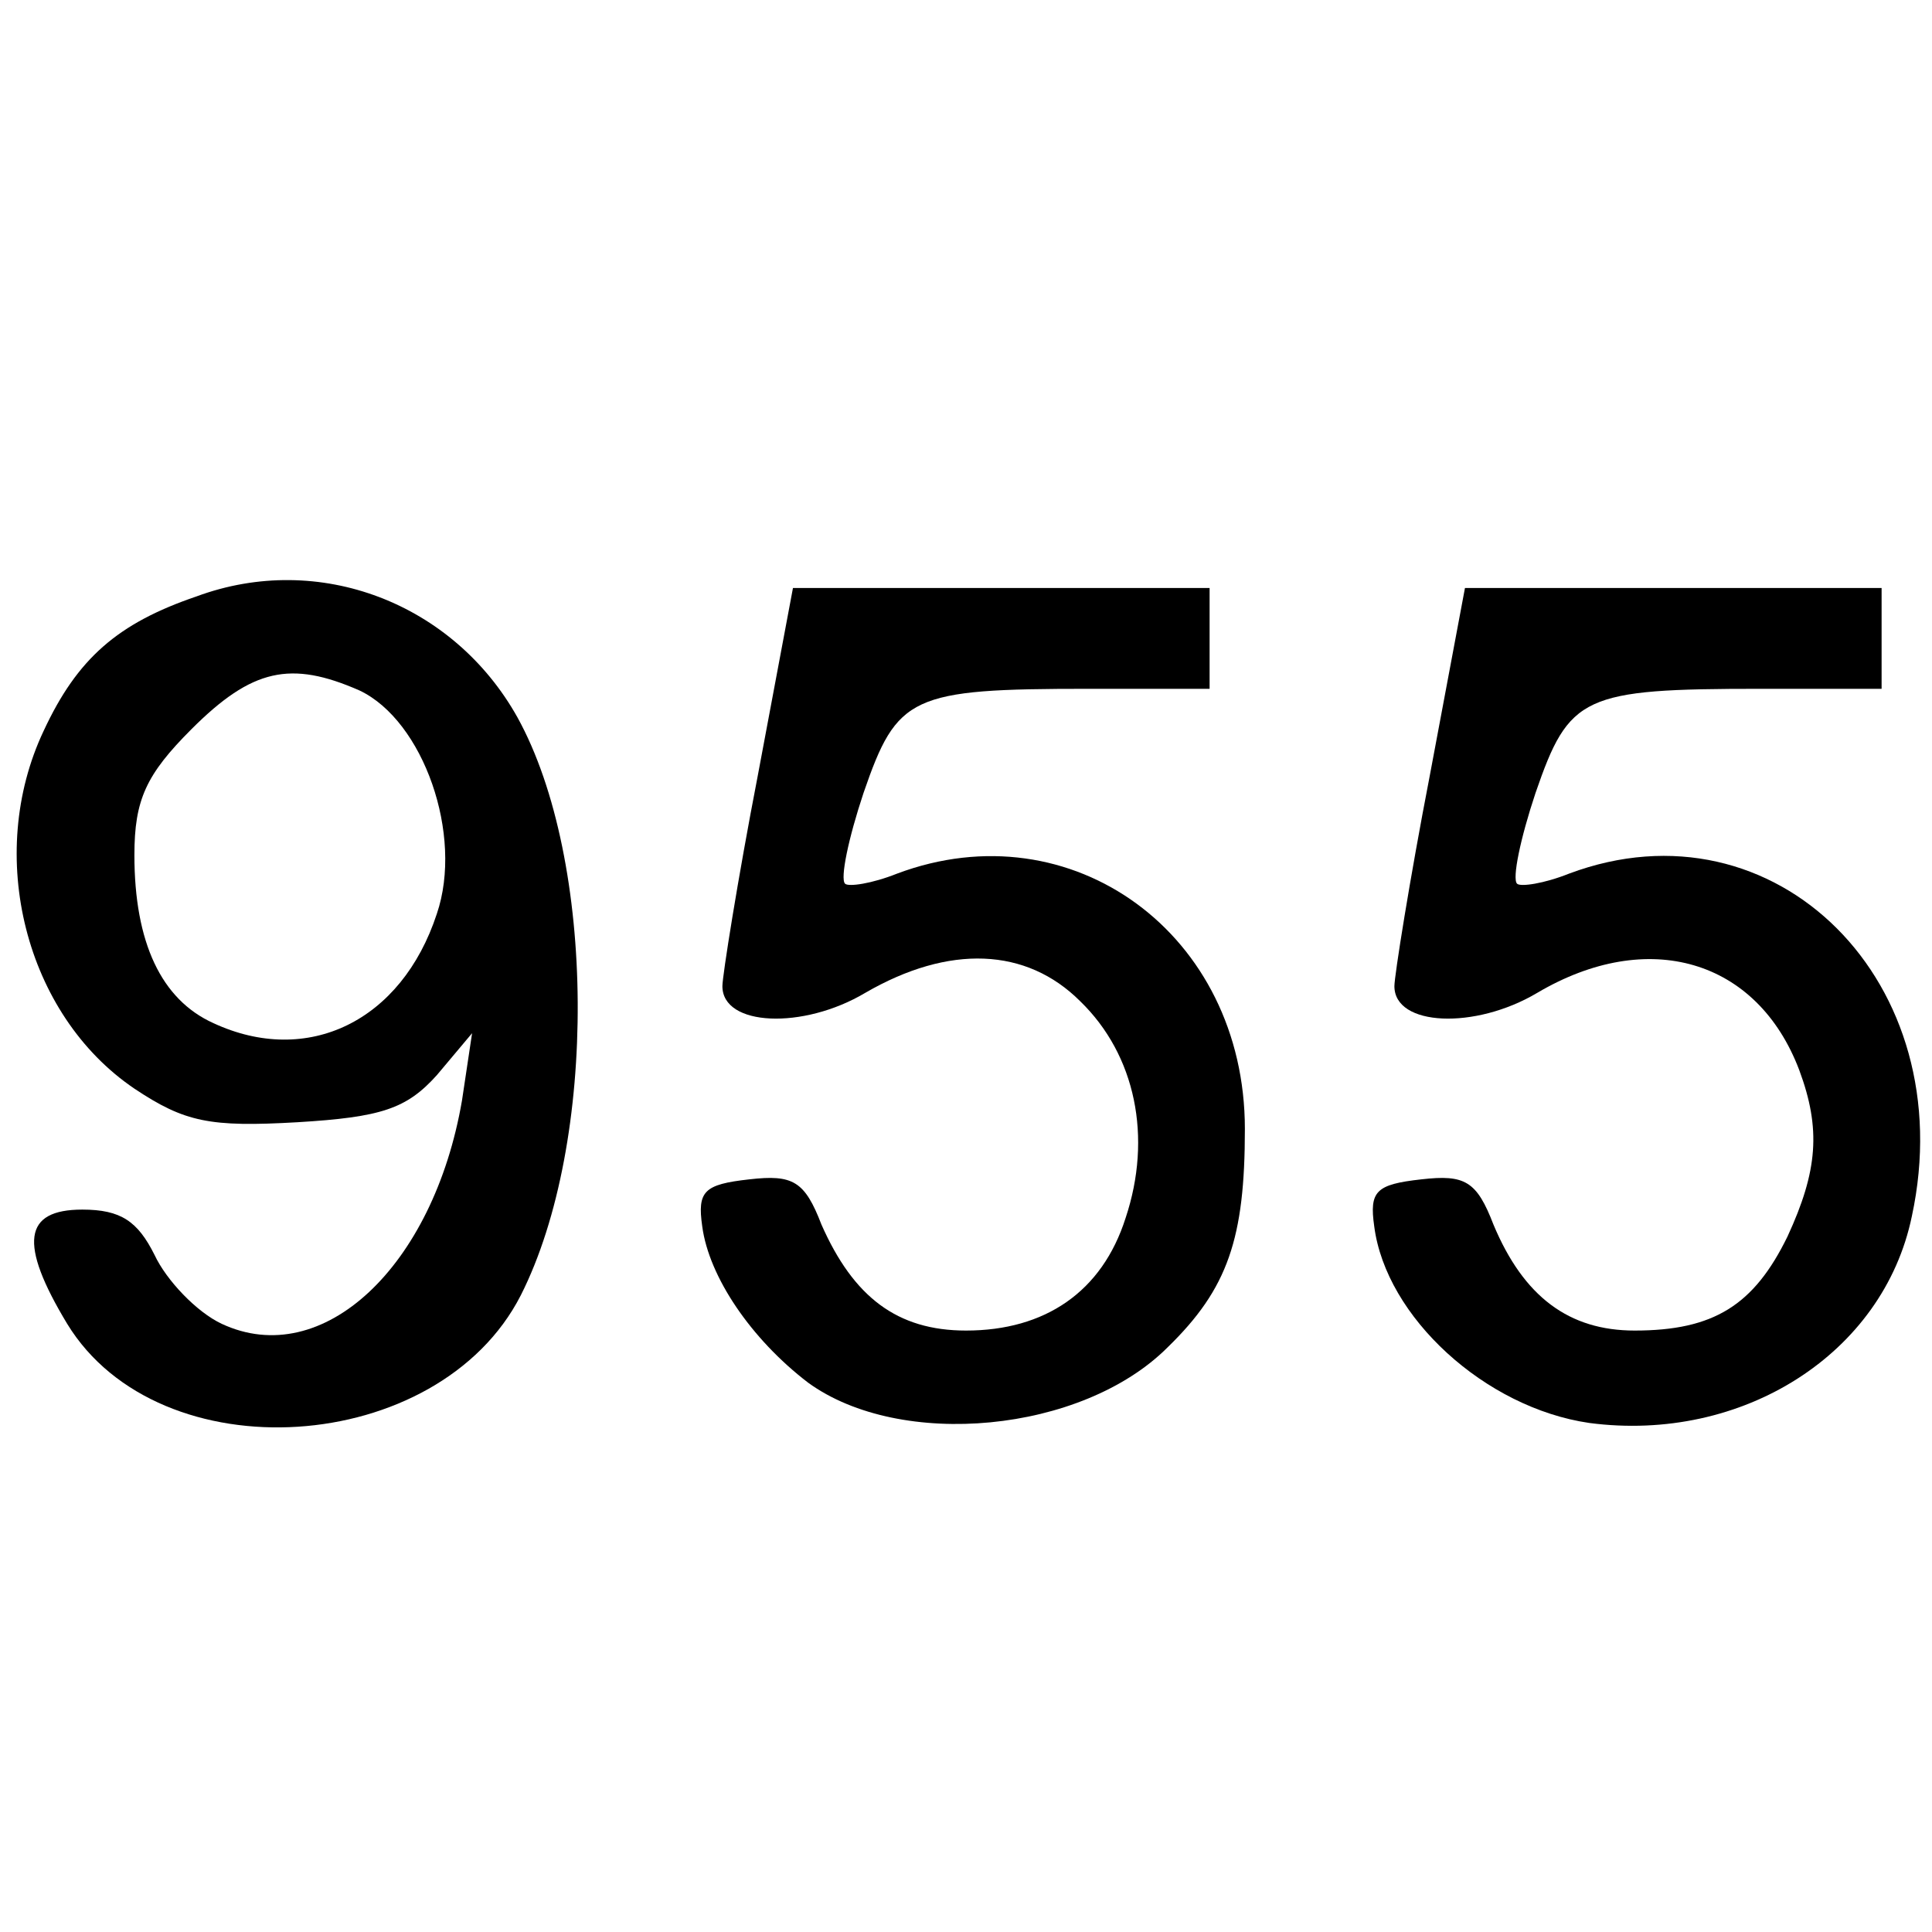 <?xml version="1.0" standalone="no"?>
<!DOCTYPE svg PUBLIC "-//W3C//DTD SVG 20010904//EN"
 "http://www.w3.org/TR/2001/REC-SVG-20010904/DTD/svg10.dtd">
<svg version="1.0" xmlns="http://www.w3.org/2000/svg"
 width="115pt" height="115pt" viewBox="0 0 115 115"
 preserveAspectRatio="xMidYMid meet">

<g transform="translate(0,115) scale(0.1,-0.1)"
fill="#000000" stroke="none">
<path d="M117 795 c-47 -16 -71 -37 -91 -80 -35 -74 -11 -169 54 -213 30 -20
45 -23 97 -20 50 3 65 8 83 28 l21 25 -6 -40 c-17 -99 -83 -161 -143 -133 -15
7 -33 26 -40 41 -10 20 -20 27 -43 27 -35 0 -38 -20 -9 -68 55 -90 221 -79
270 17 46 91 45 259 -2 344 -38 68 -118 99 -191 72z m97 -56 c38 -18 62 -86
46 -133 -21 -64 -77 -91 -133 -65 -31 14 -47 48 -47 100 0 33 7 48 34 75 36
36 59 41 100 23z"/>
<path d="M451 688 c-12 -62 -21 -119 -21 -125 0 -24 48 -26 85 -4 50 29 96 27
128 -5 33 -32 43 -81 27 -129 -14 -44 -48 -67 -95 -67 -41 0 -67 20 -86 63
-10 26 -17 30 -43 27 -27 -3 -31 -7 -28 -28 4 -30 29 -67 63 -93 55 -40 163
-30 214 21 36 35 46 65 46 130 0 116 -103 191 -207 152 -15 -6 -29 -8 -31 -6
-3 3 2 27 11 54 20 58 28 62 134 62 l72 0 0 30 0 30 -124 0 -124 0 -21 -112z"/>
<path d="M851 688 c-12 -62 -21 -119 -21 -125 0 -24 48 -26 85 -4 66 39 131
20 156 -46 13 -35 11 -60 -7 -99 -20 -41 -44 -56 -91 -56 -39 0 -66 20 -84 63
-10 26 -17 30 -43 27 -27 -3 -31 -7 -28 -28 7 -54 66 -108 128 -117 91 -12
175 41 192 123 30 139 -81 250 -204 204 -15 -6 -29 -8 -31 -6 -3 3 2 27 11 54
20 58 28 62 134 62 l72 0 0 30 0 30 -124 0 -124 0 -21 -112z"/>
</g>
</svg>
